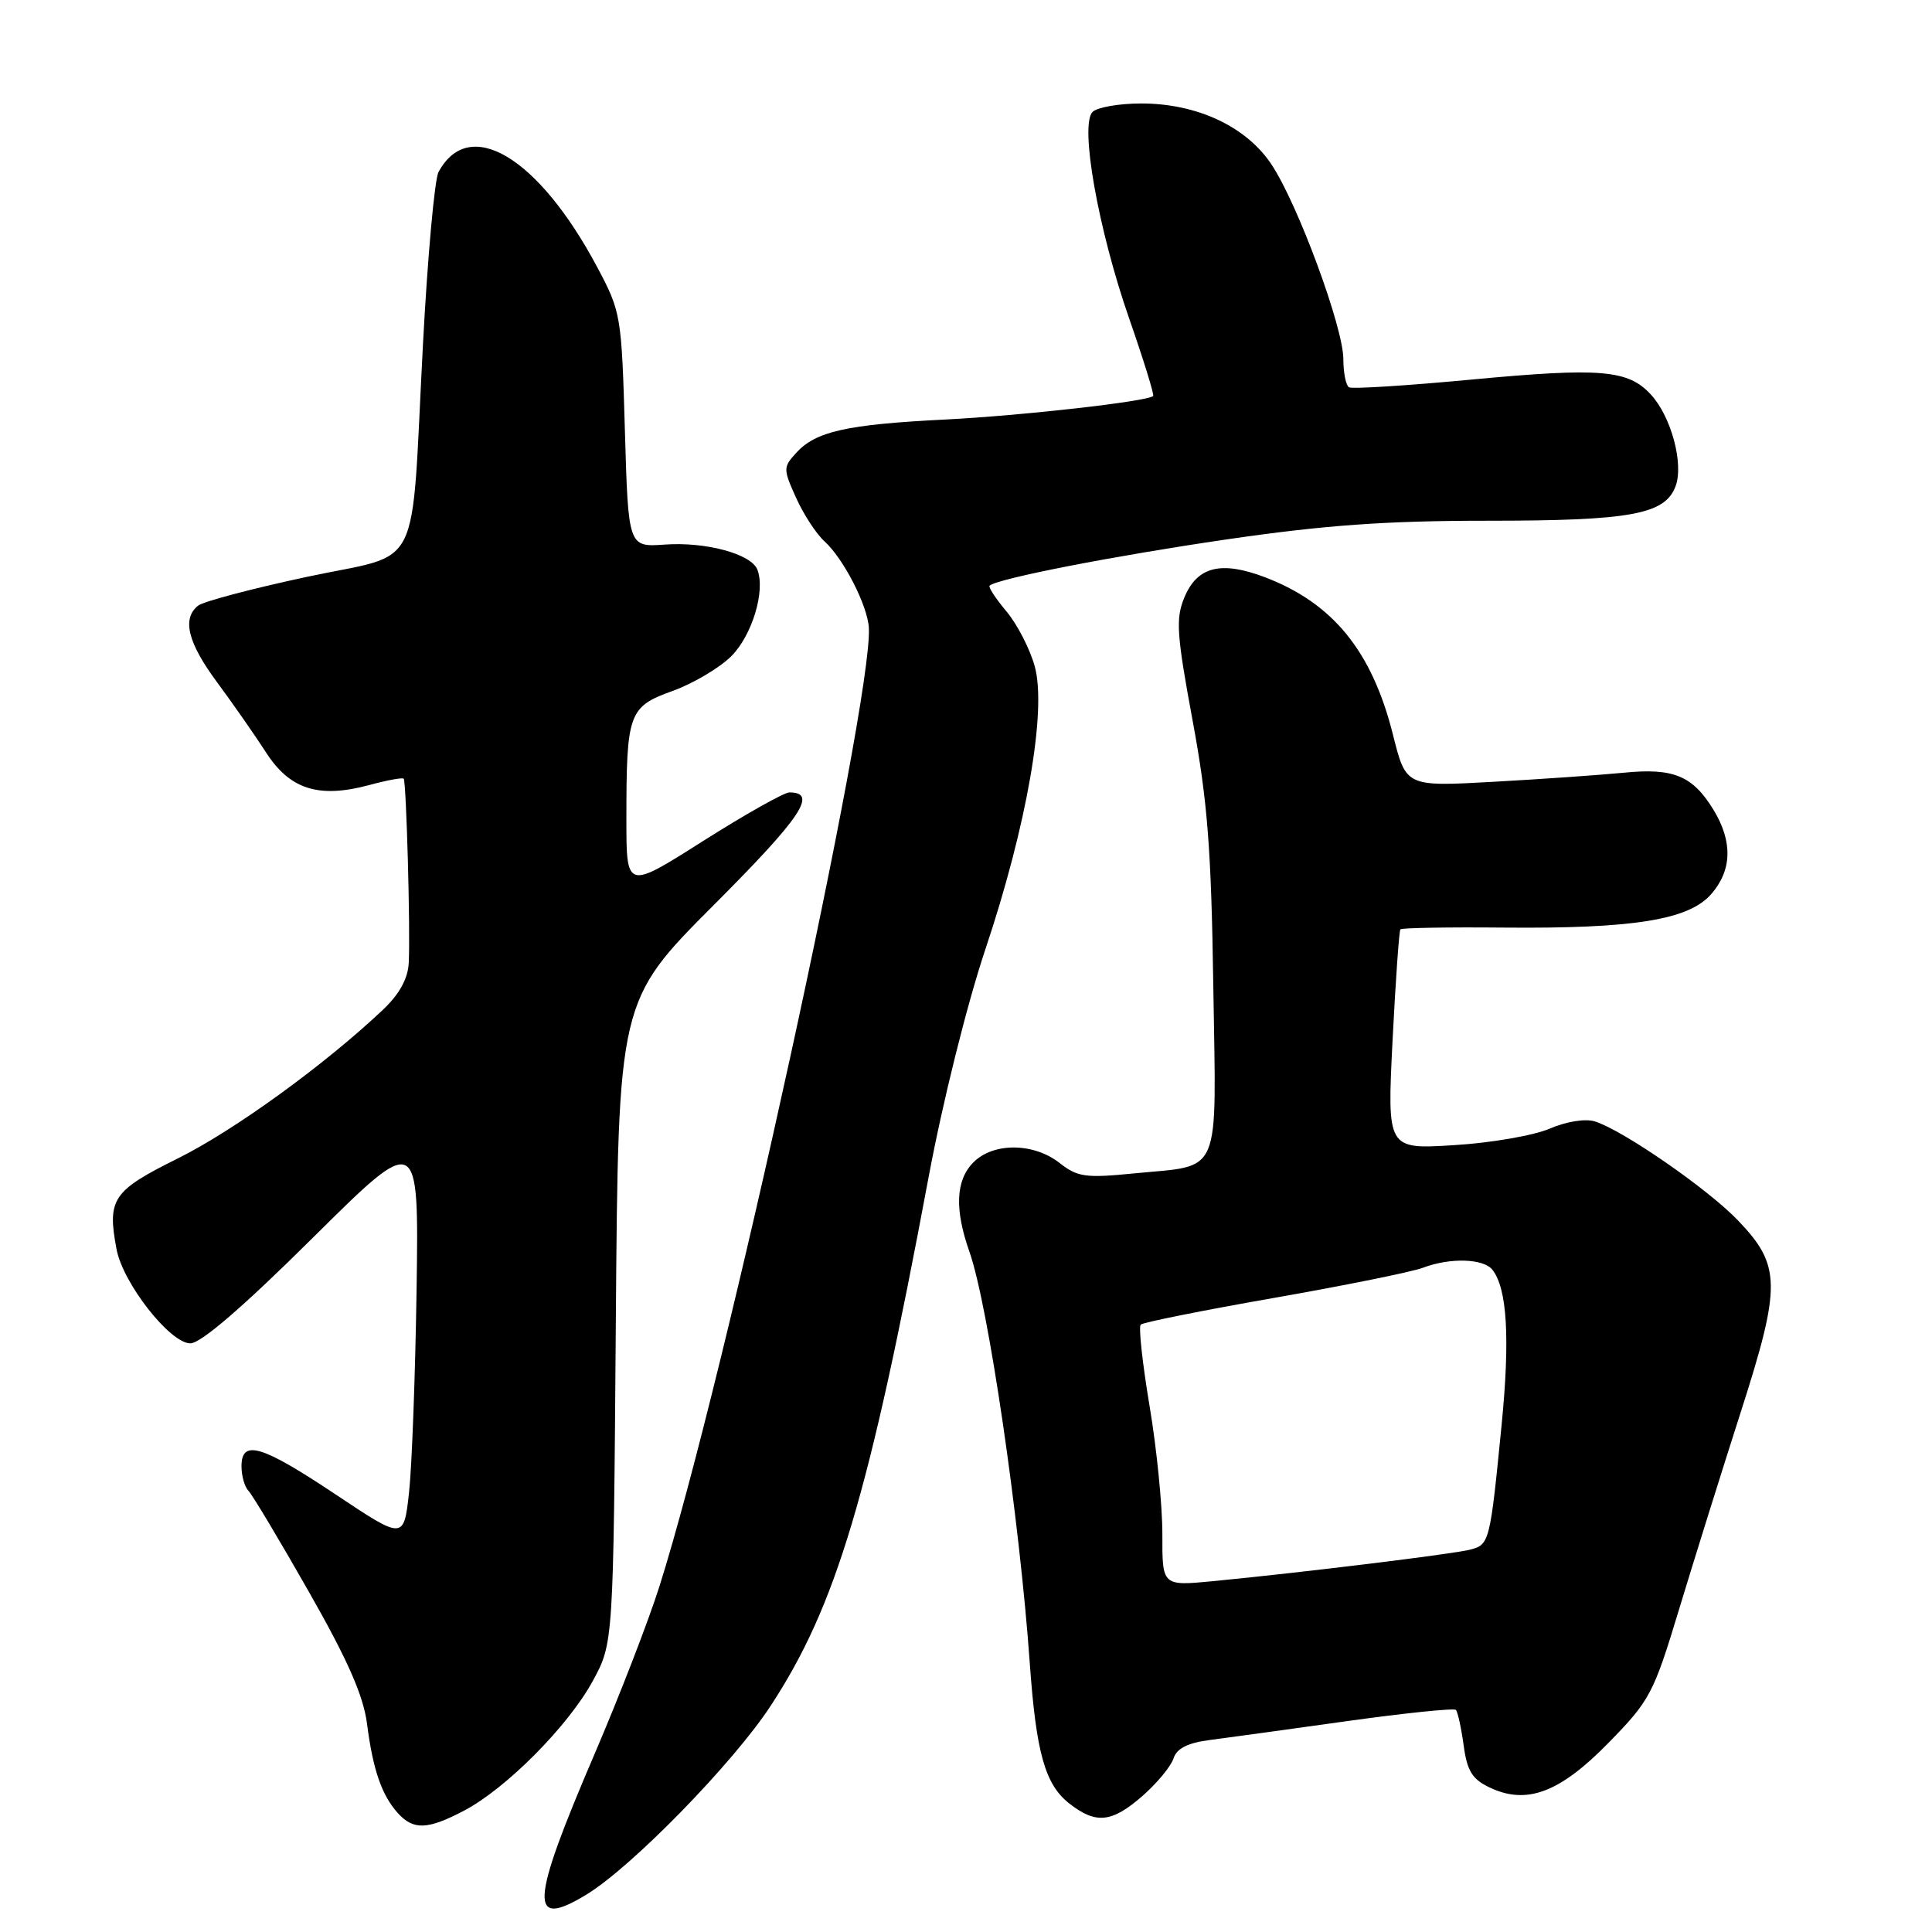 <?xml version="1.0" encoding="UTF-8" standalone="no"?>
<!DOCTYPE svg PUBLIC "-//W3C//DTD SVG 1.1//EN" "http://www.w3.org/Graphics/SVG/1.1/DTD/svg11.dtd" >
<svg xmlns="http://www.w3.org/2000/svg" xmlns:xlink="http://www.w3.org/1999/xlink" version="1.1" viewBox="0 0 256 256">
 <g >
 <path fill="currentColor"
d=" M 77.74 251.02 C 83.72 247.37 97.12 233.65 102.09 226.07 C 110.78 212.84 115.16 198.18 123.04 156.00 C 124.90 146.03 128.14 133.05 130.55 125.84 C 136.05 109.44 138.72 94.15 137.11 88.30 C 136.47 85.98 134.78 82.70 133.35 81.00 C 131.92 79.30 130.92 77.77 131.13 77.60 C 132.24 76.65 147.58 73.66 162.50 71.48 C 175.53 69.58 183.61 69.00 197.10 69.00 C 216.06 69.00 220.60 68.17 222.01 64.46 C 223.14 61.50 221.45 55.19 218.74 52.27 C 215.72 48.99 212.07 48.69 194.94 50.30 C 186.45 51.10 179.16 51.56 178.75 51.32 C 178.34 51.08 178.00 49.39 178.00 47.58 C 178.00 43.40 171.98 27.07 168.49 21.81 C 165.17 16.78 158.62 13.71 151.23 13.71 C 148.29 13.71 145.38 14.22 144.77 14.83 C 143.05 16.55 145.51 30.40 149.62 42.20 C 151.54 47.72 152.97 52.34 152.80 52.48 C 151.92 53.21 135.47 55.07 125.23 55.59 C 112.13 56.25 108.07 57.16 105.47 60.04 C 103.77 61.91 103.77 62.16 105.49 65.97 C 106.47 68.15 108.16 70.74 109.24 71.72 C 111.77 74.00 114.99 80.30 115.13 83.23 C 115.61 93.25 96.07 182.67 87.40 210.13 C 85.95 214.73 82.07 224.75 78.79 232.40 C 70.23 252.34 70.04 255.71 77.74 251.02 Z  M 61.51 239.91 C 67.08 236.98 75.31 228.69 78.55 222.73 C 81.28 217.71 81.28 217.71 81.60 175.16 C 81.92 132.61 81.92 132.61 94.59 119.91 C 106.21 108.27 108.40 105.00 104.60 105.00 C 103.90 105.00 98.75 107.90 93.16 111.44 C 83.00 117.89 83.00 117.89 83.00 108.57 C 83.00 94.47 83.29 93.65 89.13 91.55 C 91.85 90.57 95.34 88.50 96.90 86.95 C 99.66 84.18 101.44 78.31 100.36 75.49 C 99.56 73.40 93.53 71.77 88.08 72.16 C 83.25 72.50 83.25 72.50 82.80 56.97 C 82.36 41.78 82.28 41.31 79.13 35.39 C 71.34 20.77 62.14 15.27 58.10 22.81 C 57.59 23.77 56.66 34.00 56.05 45.53 C 54.40 76.70 56.19 73.11 40.65 76.44 C 33.42 77.99 26.94 79.70 26.25 80.25 C 24.09 81.97 24.87 85.15 28.77 90.41 C 30.84 93.21 33.76 97.39 35.25 99.70 C 38.42 104.62 42.24 105.82 48.94 104.02 C 51.28 103.38 53.33 103.01 53.49 103.18 C 53.84 103.57 54.39 123.35 54.16 127.61 C 54.05 129.68 52.92 131.74 50.75 133.79 C 43.03 141.09 31.03 149.79 23.56 153.50 C 14.91 157.79 14.19 158.86 15.44 165.52 C 16.28 170.03 22.53 178.00 25.22 178.00 C 26.61 178.00 32.19 173.20 41.42 164.04 C 55.50 150.08 55.50 150.08 55.20 170.79 C 55.03 182.18 54.58 194.32 54.20 197.77 C 53.50 204.04 53.50 204.04 44.50 198.04 C 34.65 191.47 32.00 190.68 32.00 194.30 C 32.00 195.57 32.42 197.03 32.93 197.55 C 33.44 198.07 37.03 204.07 40.91 210.89 C 46.07 219.95 48.14 224.65 48.63 228.39 C 49.41 234.49 50.58 237.88 52.72 240.25 C 54.79 242.53 56.66 242.46 61.51 239.91 Z  M 151.42 237.94 C 153.34 236.25 155.17 234.03 155.50 232.99 C 155.92 231.68 157.37 230.94 160.30 230.56 C 162.61 230.26 170.79 229.14 178.47 228.06 C 186.15 226.99 192.65 226.32 192.91 226.57 C 193.16 226.83 193.62 228.94 193.94 231.26 C 194.39 234.63 195.07 235.75 197.34 236.83 C 202.27 239.20 206.66 237.56 213.14 230.93 C 218.63 225.32 219.10 224.44 222.48 213.26 C 224.44 206.79 228.11 195.05 230.64 187.17 C 236.05 170.31 236.02 167.69 230.28 161.70 C 226.30 157.54 215.02 149.74 211.32 148.59 C 210.06 148.20 207.54 148.60 205.32 149.56 C 203.22 150.46 197.52 151.45 192.65 151.74 C 183.80 152.29 183.80 152.29 184.52 137.89 C 184.92 129.98 185.39 123.34 185.56 123.14 C 185.74 122.95 191.87 122.84 199.19 122.91 C 216.44 123.07 223.77 121.89 226.75 118.47 C 229.51 115.30 229.61 111.52 227.05 107.31 C 224.29 102.79 221.75 101.73 215.15 102.39 C 212.04 102.69 204.28 103.24 197.90 103.59 C 186.30 104.24 186.30 104.24 184.58 97.37 C 181.80 86.29 176.64 79.94 167.65 76.50 C 161.80 74.27 158.63 75.06 156.93 79.18 C 155.77 81.97 155.91 84.05 158.02 95.44 C 160.01 106.16 160.50 112.48 160.77 130.69 C 161.16 156.32 162.00 154.33 150.28 155.48 C 143.84 156.12 142.78 155.97 140.40 154.10 C 136.97 151.41 131.64 151.36 129.00 154.00 C 126.63 156.37 126.46 160.21 128.46 165.88 C 130.95 172.95 135.10 201.22 136.46 220.50 C 137.30 232.26 138.48 236.44 141.66 238.95 C 145.22 241.75 147.32 241.53 151.42 237.94 Z  M 154.02 203.33 C 154.03 199.57 153.27 191.90 152.32 186.28 C 151.38 180.66 150.85 175.82 151.15 175.52 C 151.45 175.22 159.40 173.63 168.81 171.98 C 178.23 170.33 187.10 168.53 188.53 167.99 C 192.12 166.62 196.56 166.75 197.75 168.25 C 199.71 170.72 200.10 177.34 198.97 188.82 C 197.43 204.44 197.37 204.69 194.74 205.35 C 192.38 205.94 172.54 208.37 160.75 209.51 C 154.00 210.16 154.00 210.16 154.02 203.33 Z "/>
</g>
</svg>